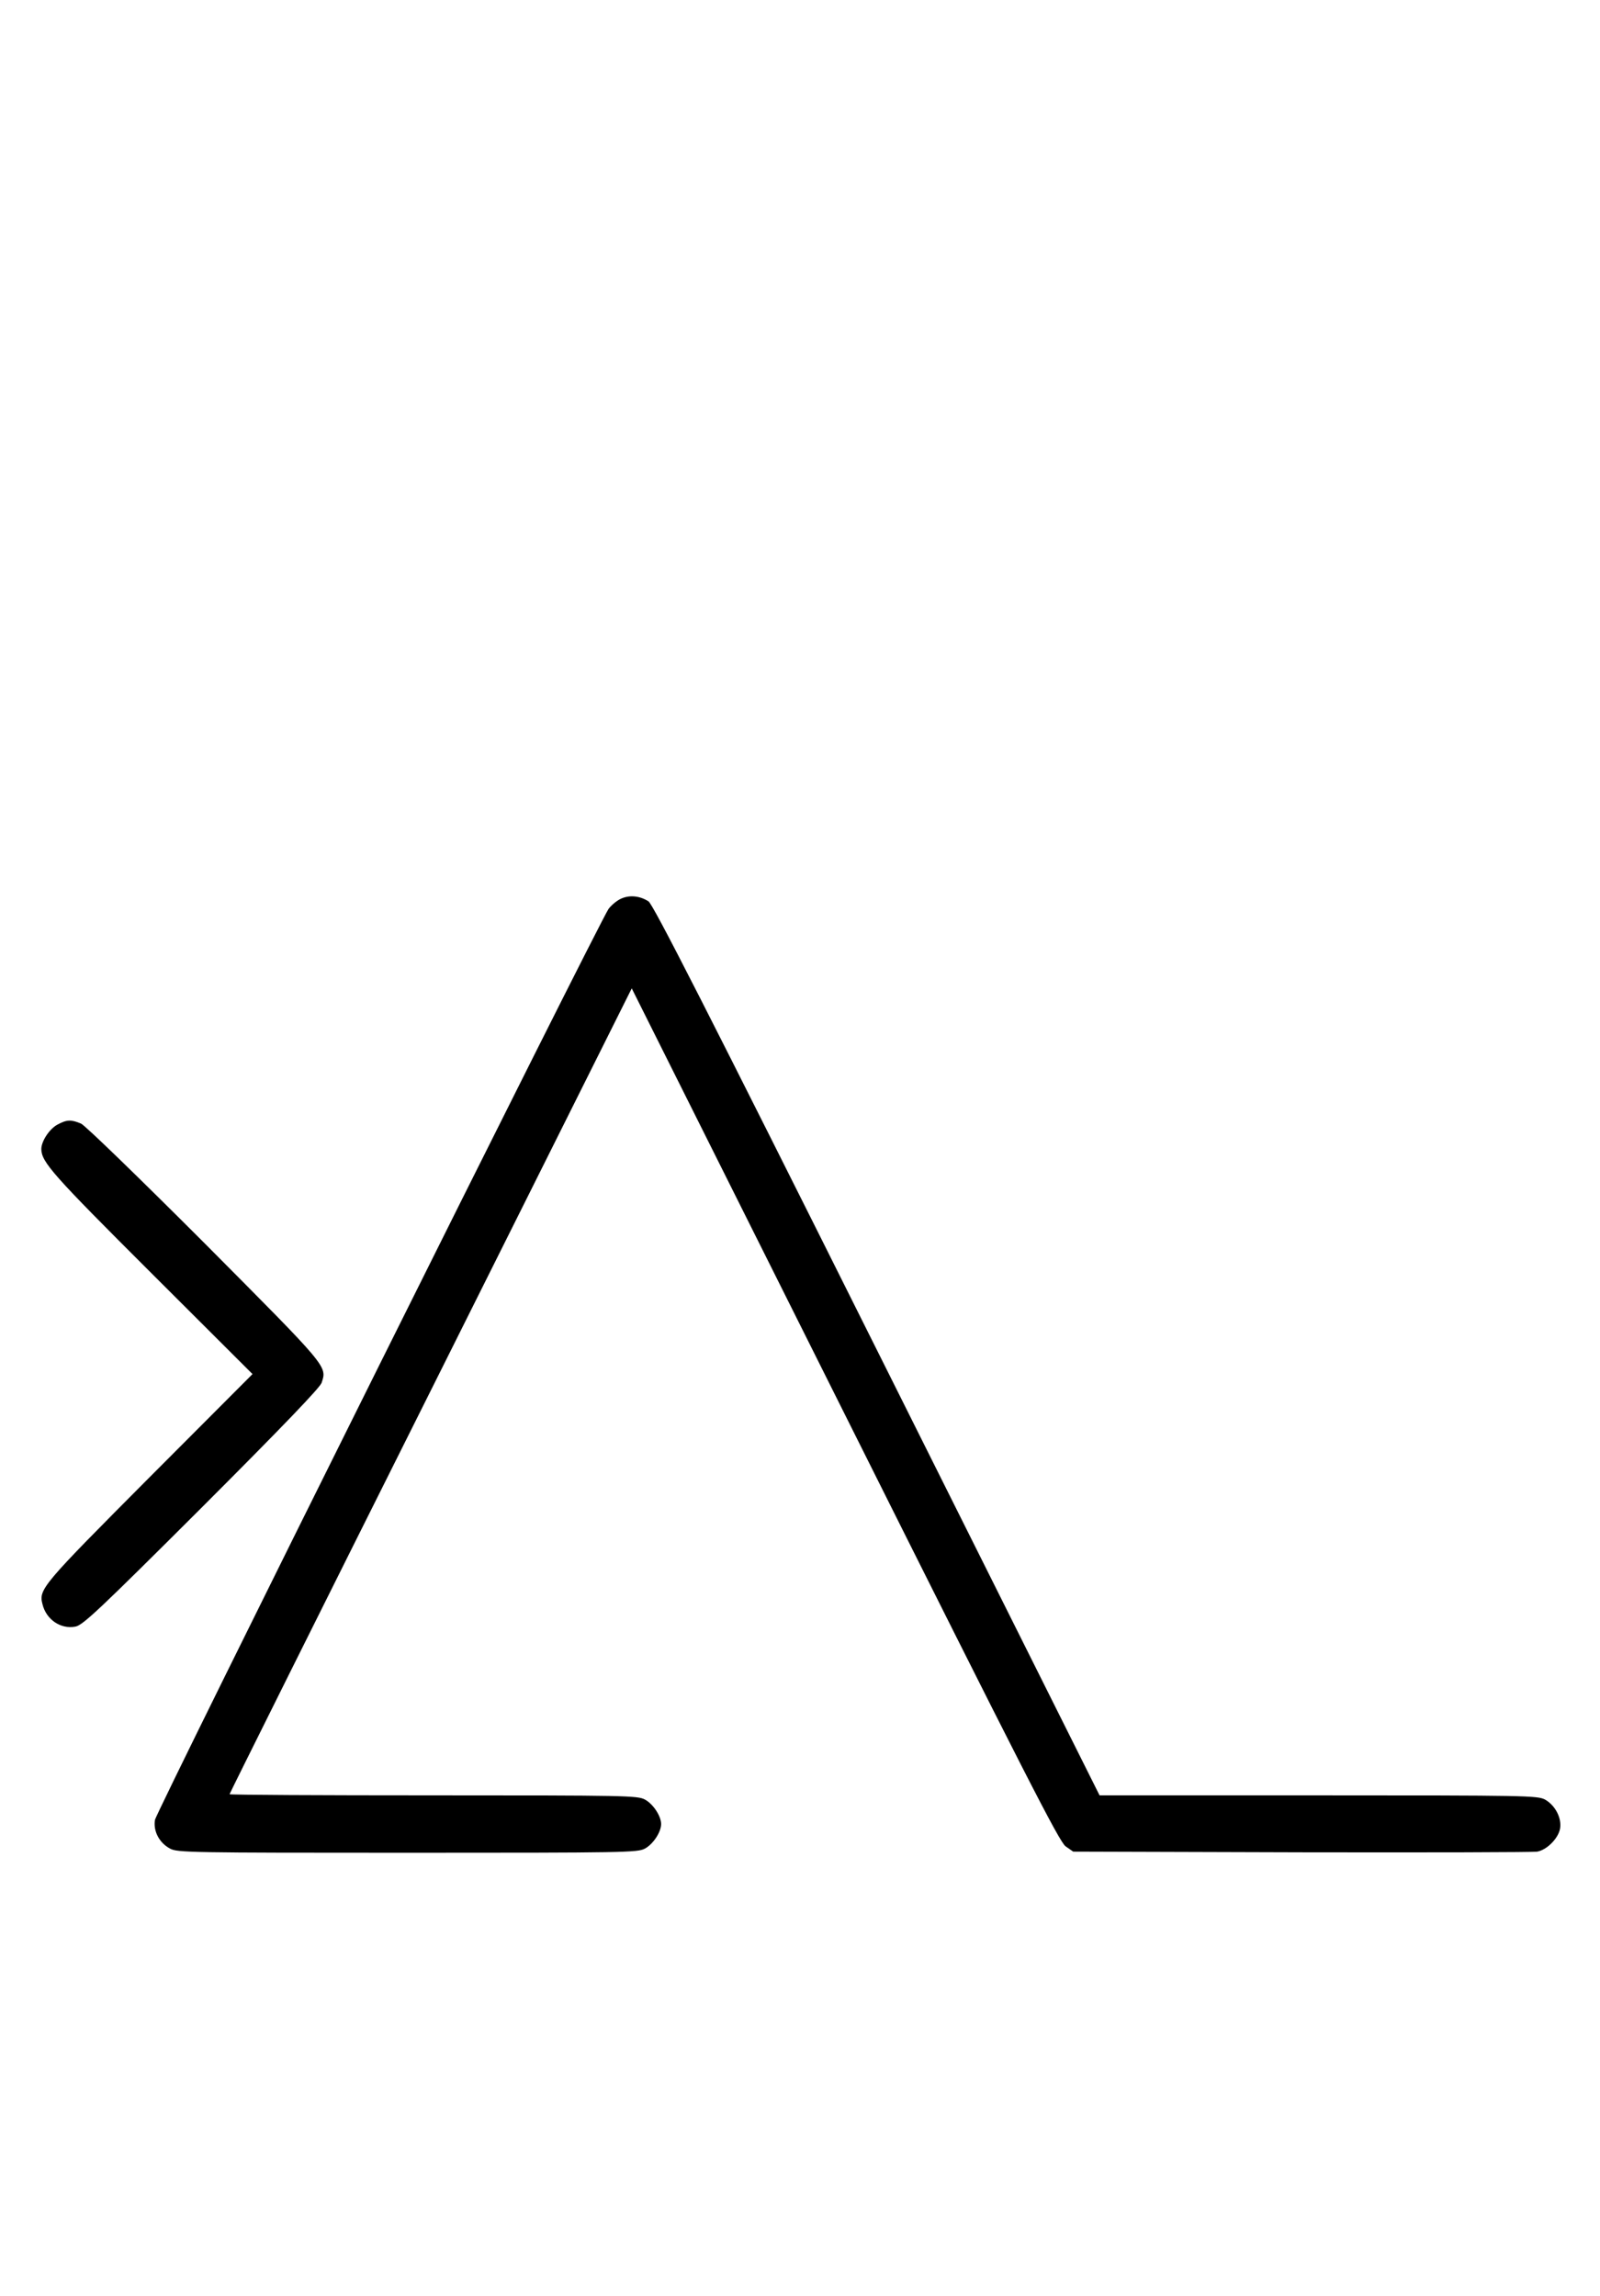 <?xml version="1.0" standalone="no"?>
<!DOCTYPE svg PUBLIC "-//W3C//DTD SVG 20010904//EN"
 "http://www.w3.org/TR/2001/REC-SVG-20010904/DTD/svg10.dtd">
<svg version="1.0" xmlns="http://www.w3.org/2000/svg"
 width="697pt" height="1000pt" viewBox="0 0 697 1000"
 preserveAspectRatio="xMidYMid meet">
<g transform="translate(0,1000) scale(0.1,-0.1)"
fill="#000000" stroke="none">
<path d="M251 5102 c-36 -19 -71 -73 -71 -107 1 -57 49 -111 479 -540 l441 -440 -449 -450 c-468 -470 -483 -487 -466 -552 16 -67 79 -110 143 -98 32 5 105 74 550 518 358 358 515 522 523 544 24 73 30 65 -509 607 -290 290 -521 514 -539 522 -43 18 -61 18 -102 -4z"/>
<path d="M2702 6084 c-18 -9 -41 -29 -51 -43 -41 -58 -1971 -3933 -1976 -3968 -8 -49 19 -100 66 -125 32 -17 84 -18 1034 -18 950 0 1002 1 1034 18 36 19 71 72 71 107 0 35 -35 88 -71 107 -32 17 -81 18 -921 18 -489 0 -888 2 -888 5 0 3 394 794 876 1757 l876 1753 929 -1857 c791 -1581 933 -1859 961 -1880 l33 -23 995 -3 c547 -1 1009 0 1027 3 42 8 91 57 99 100 8 46 -21 102 -66 127 -33 17 -81 18 -987 18 l-953 0 -969 1938 c-743 1487 -976 1943 -996 1956 -39 25 -85 29 -123 10z"/>
</g>
</svg>

